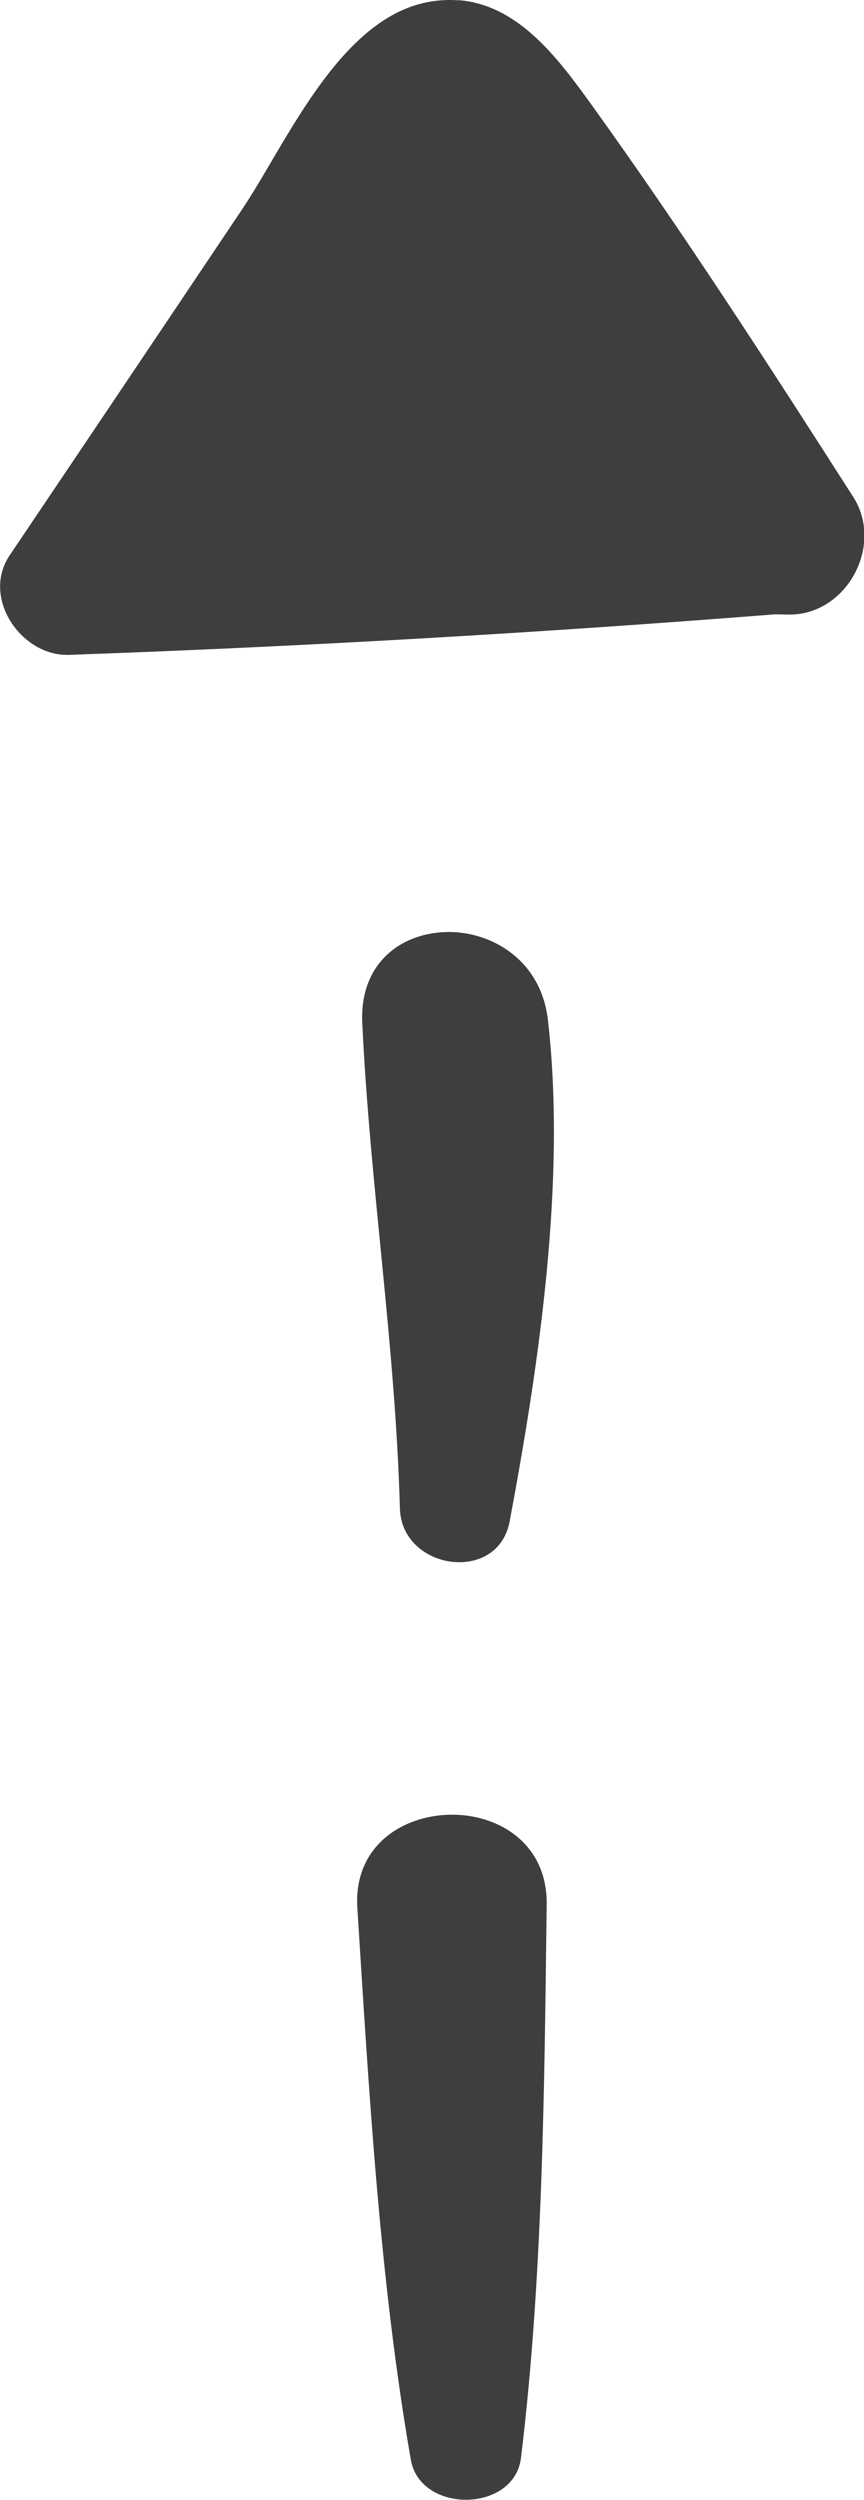 <svg width="24.52" height="70.89" version="1.1" viewBox="0 0 24.52 70.89" xmlns="http://www.w3.org/2000/svg">
 <path d="m13.02 0.01c-0.242-0.02-0.495-0.011-0.762 0.029-2.593 0.389-4.115 4-5.379 5.885-2.198 3.277-4.399 6.55-6.604 9.822-0.813 1.206 0.33 2.873 1.688 2.824 6.681-0.237 13.37-0.625 20.04-1.15 0.124 0.001 0.247 0.006 0.371 0.008 1.652 0.025 2.723-1.959 1.84-3.338-2.395-3.738-4.824-7.503-7.42-11.11-0.96-1.331-2.075-2.834-3.77-2.975zm-0.309 26.42c-1.289 0.006-2.511 0.856-2.43 2.576 0.216 4.594 0.94 9.141 1.068 13.77 0.049 1.748 2.78 2.153 3.115 0.365 0.837-4.464 1.61-9.702 1.084-14.23-0.192-1.652-1.549-2.49-2.838-2.484zm0.051 25.03c-1.376 0.027-2.73 0.917-2.621 2.641 0.33 5.185 0.628 10.53 1.518 15.65 0.267 1.534 2.937 1.508 3.127-0.055 0.626-5.156 0.662-10.5 0.729-15.69 0.022-1.736-1.376-2.573-2.752-2.547z" fill="#3f3e3e" />
</svg>
